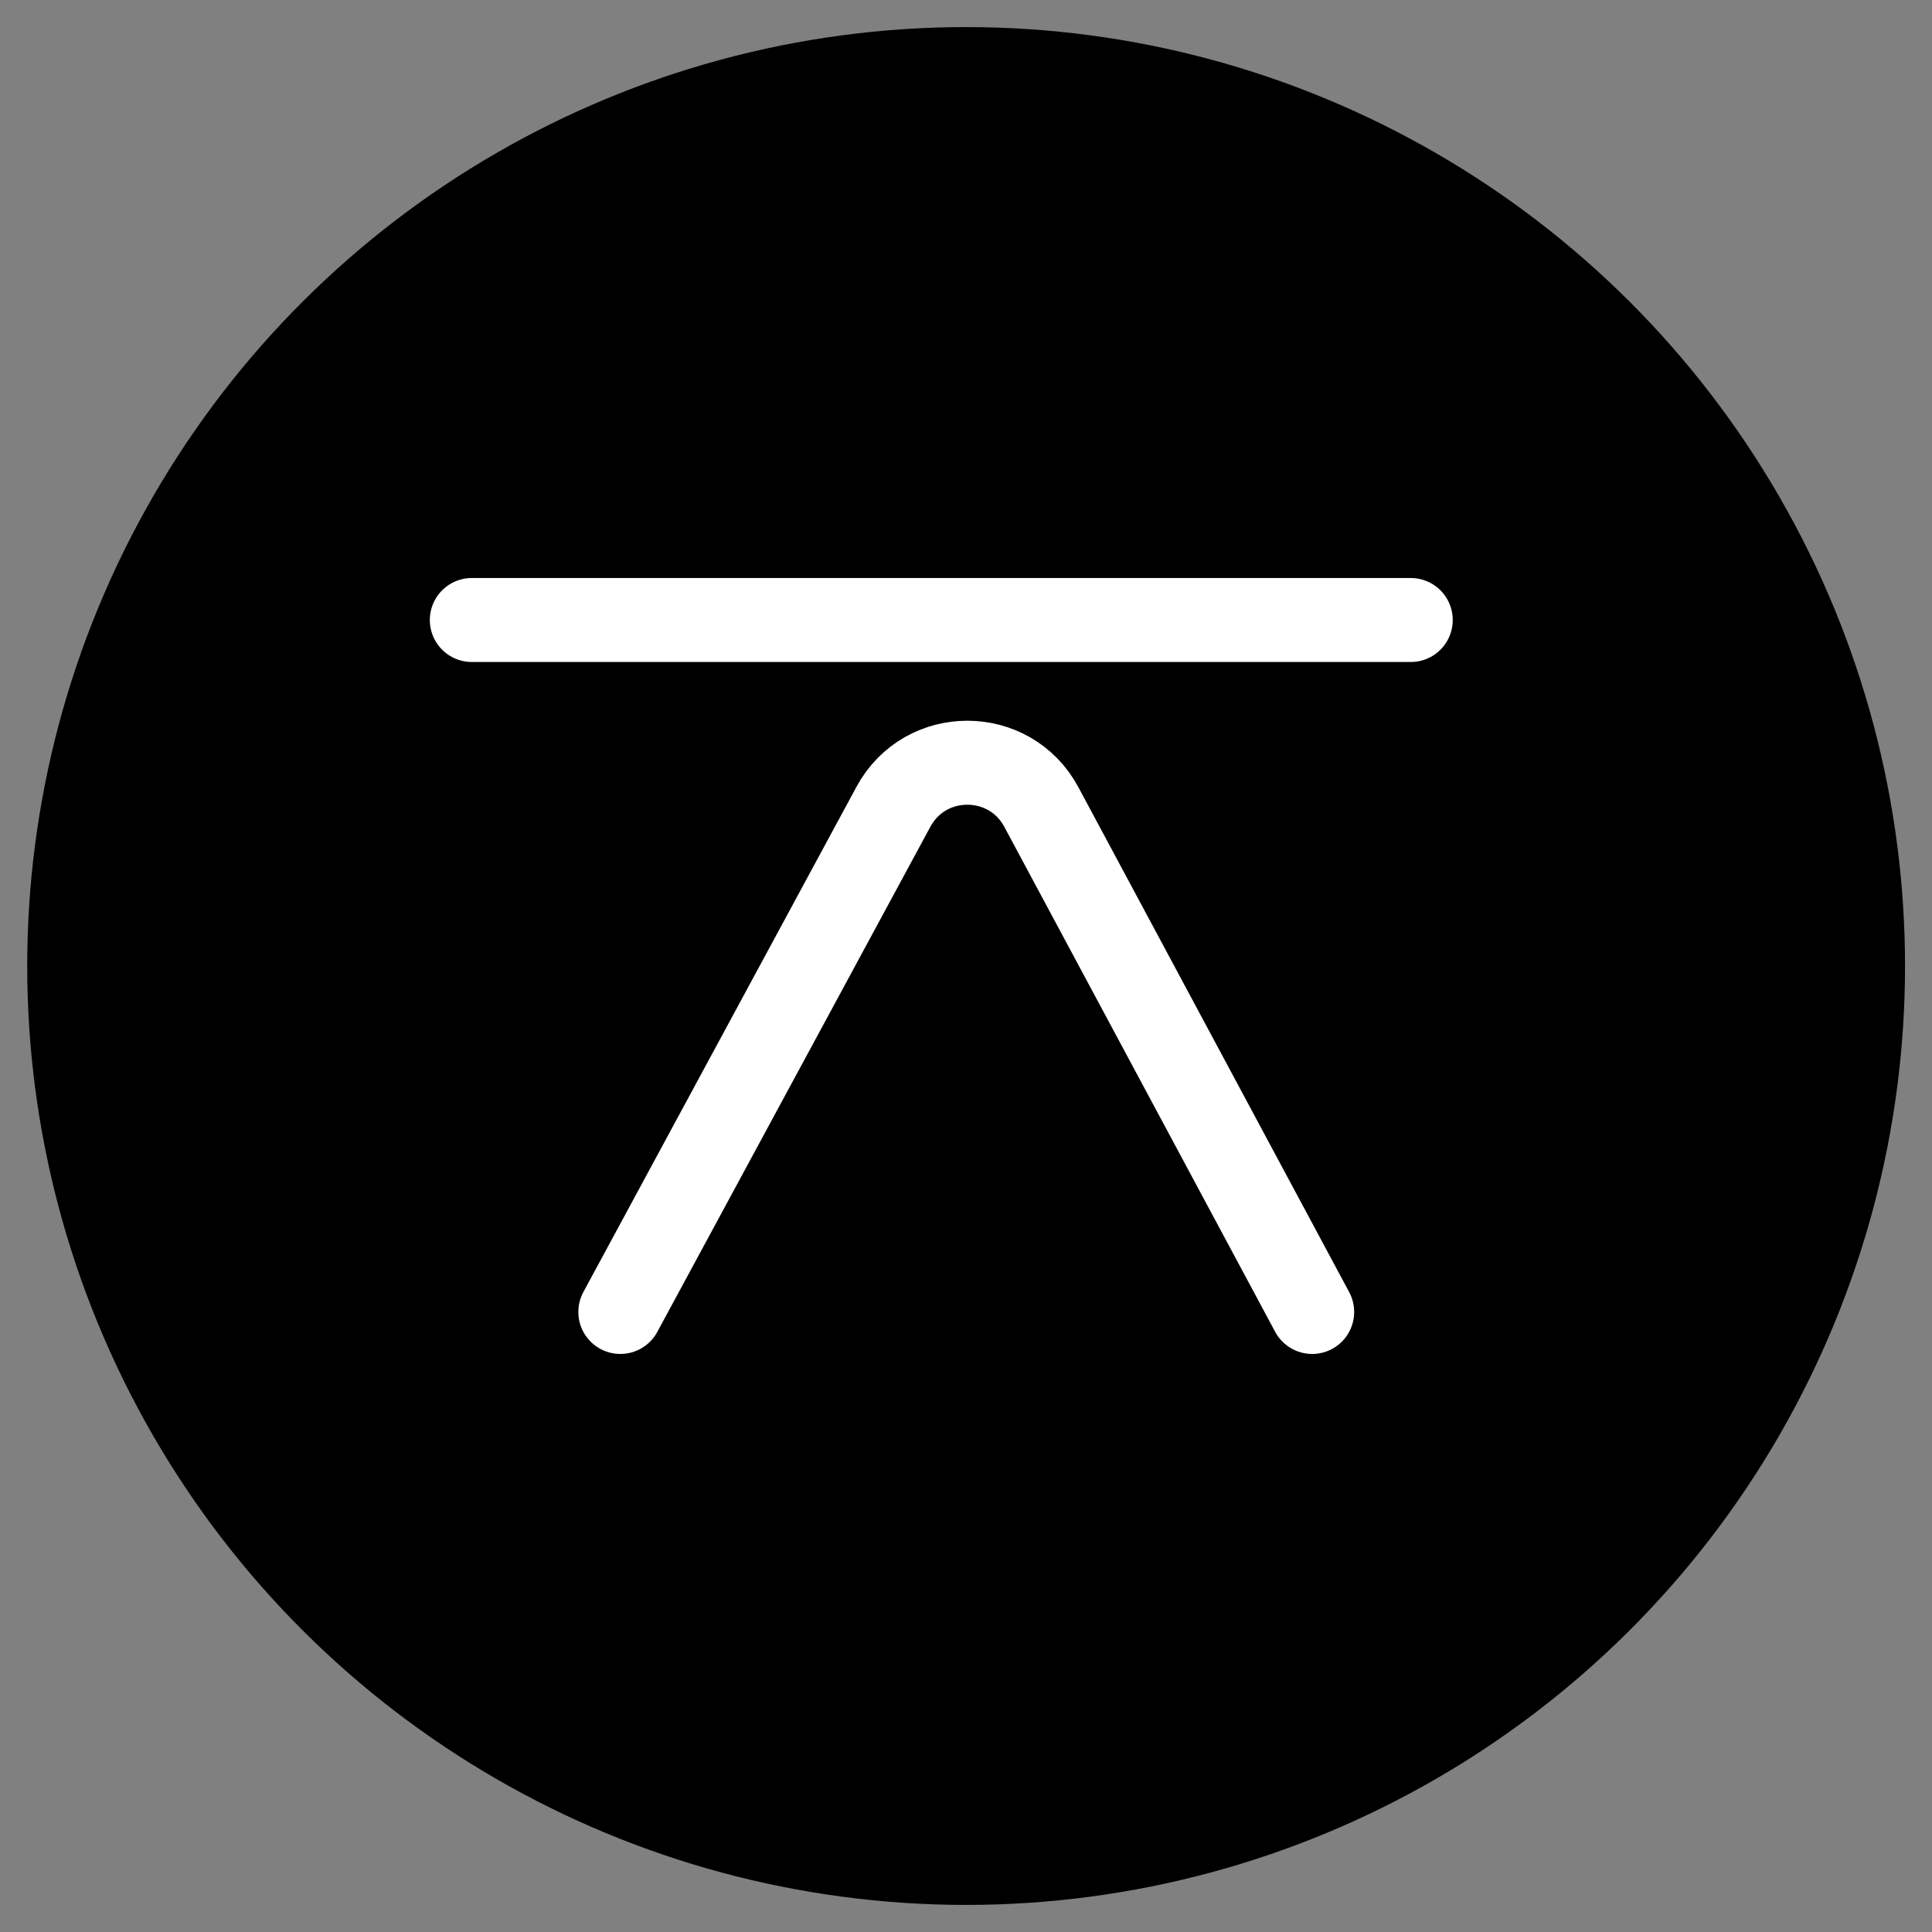 <svg width="46" height="46" viewBox="0 0 46 46" fill="none" xmlns="http://www.w3.org/2000/svg">
<rect x="0" y="0" width="46" height="46" fill="#808080" stroke="none"/>
<circle cx="23.003" cy="23" r="21.855" transform="rotate(-90 23.003 23)" fill="black" stroke="black"/>
<path d="M31.242 31.237L24.794 19.215C24.041 17.811 22.029 17.808 21.272 19.209L14.77 31.237" stroke="white" stroke-width="2" stroke-miterlimit="3.864" stroke-linecap="round"/>
<path d="M11.234 14.762H33.589" stroke="white" stroke-width="2" stroke-linecap="round"/>
</svg>
